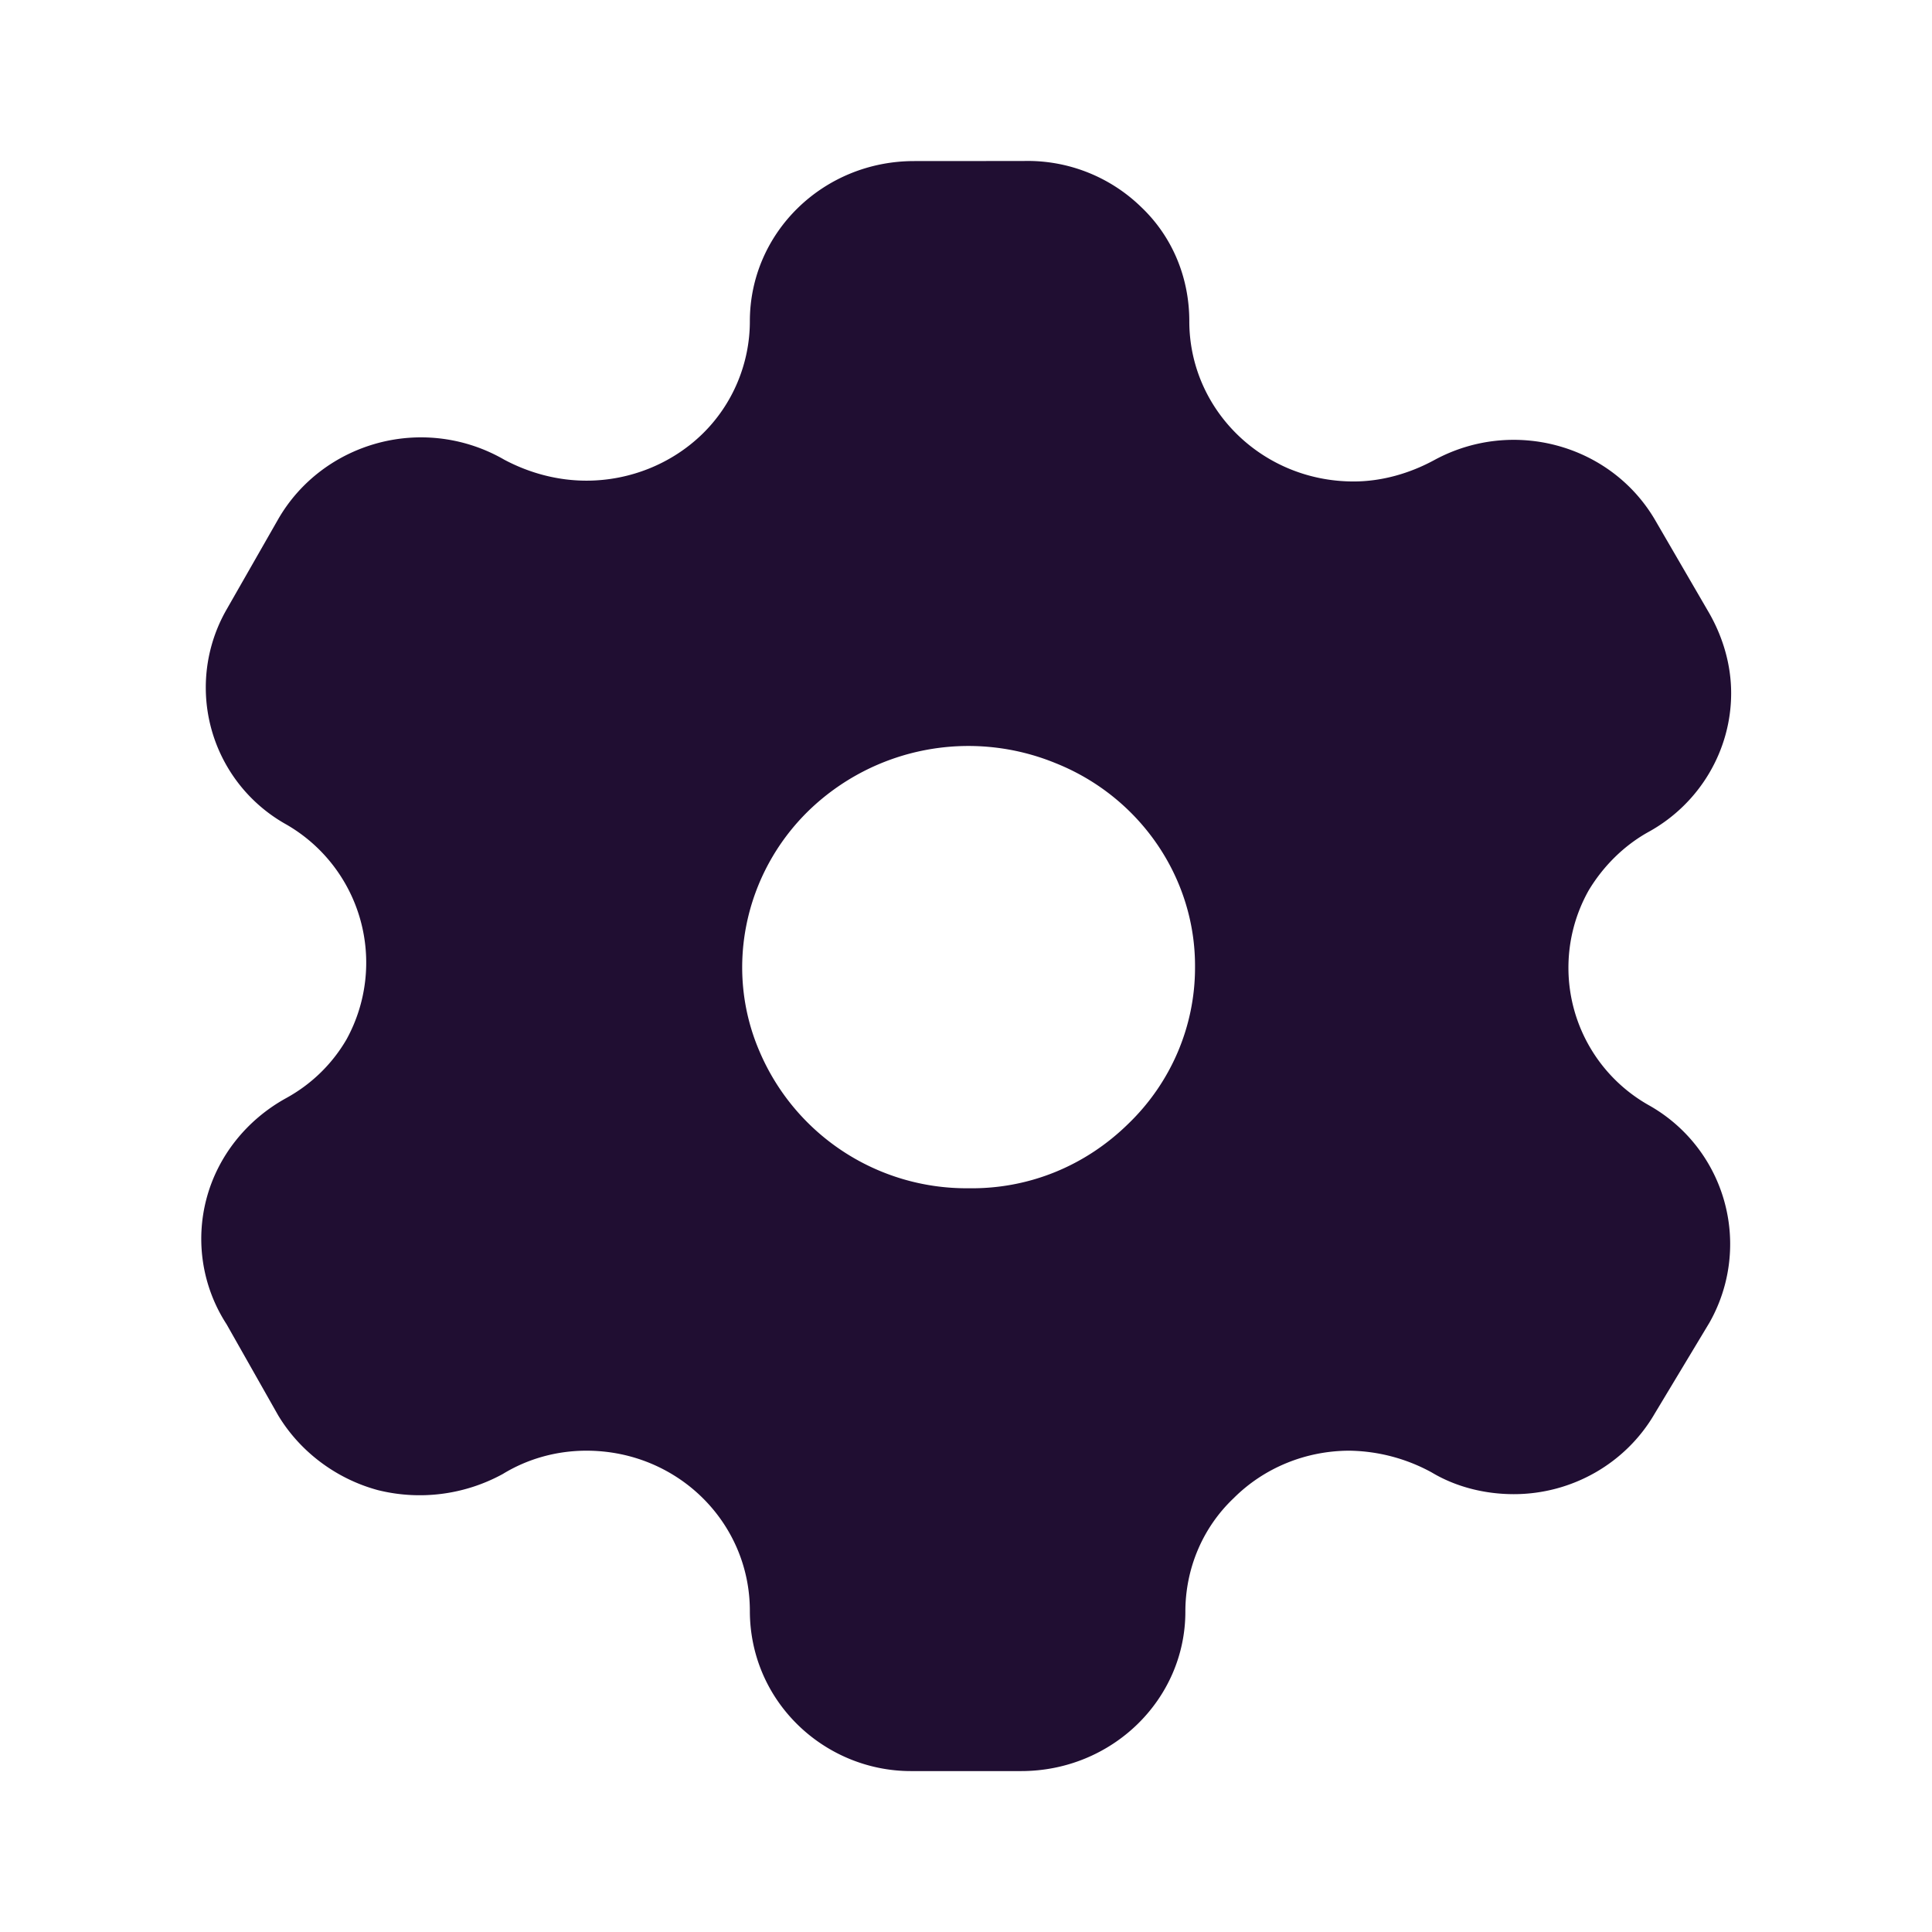<svg xmlns="http://www.w3.org/2000/svg" viewBox="0 0 24 24">
  <path fill="#200E32" d="M12.714 2a2.02 2.02 0 011.46.57c.391.37.6.88.6 1.42 0 1.1.91 1.991 2.041 1.991.35 0 .7-.1 1.01-.27.97-.522 2.18-.19 2.73.74l.68 1.17c.17.3.27.64.27.99 0 .71-.39 1.37-1.02 1.72-.31.17-.57.43-.75.73a1.96 1.96 0 00.75 2.67 1.978 1.978 0 01.75 2.7l-.68 1.13c-.36.62-1.03 1-1.75 1-.36 0-.72-.09-1.02-.27a2.19 2.19 0 00-1.02-.27c-.54 0-1.06.21-1.44.59-.39.37-.6.88-.6 1.41 0 1.09-.91 1.98-2.04 1.98h-1.37c-.54 0-1.05-.22-1.42-.59-.38-.38-.58-.88-.58-1.4 0-1.1-.9-1.99-2.03-1.99-.37 0-.73.1-1.04.29a2.15 2.15 0 01-1.55.2c-.52-.14-.97-.48-1.24-.93l-.64-1.13a1.949 1.949 0 01-.25-1.56c.14-.53.5-.98.99-1.25.31-.17.57-.42.75-.73a1.98 1.98 0 00-.75-2.67 1.947 1.947 0 01-.74-2.67l.64-1.12c.27-.47.72-.81 1.25-.95a2.066 2.066 0 011.56.21c.32.17.67.26 1.02.26.54 0 1.06-.21 1.44-.58.38-.37.59-.88.59-1.4 0-1.1.91-1.99 2.04-1.99zm.401 7.481a2.853 2.853 0 00-3.07.59c-.8.78-1.05 1.97-.61 2.99a2.794 2.794 0 002.59 1.7h.01c.75.01 1.45-.28 1.98-.8.53-.51.83-1.21.83-1.94.01-1.11-.68-2.12-1.73-2.54z"/>
</svg>
